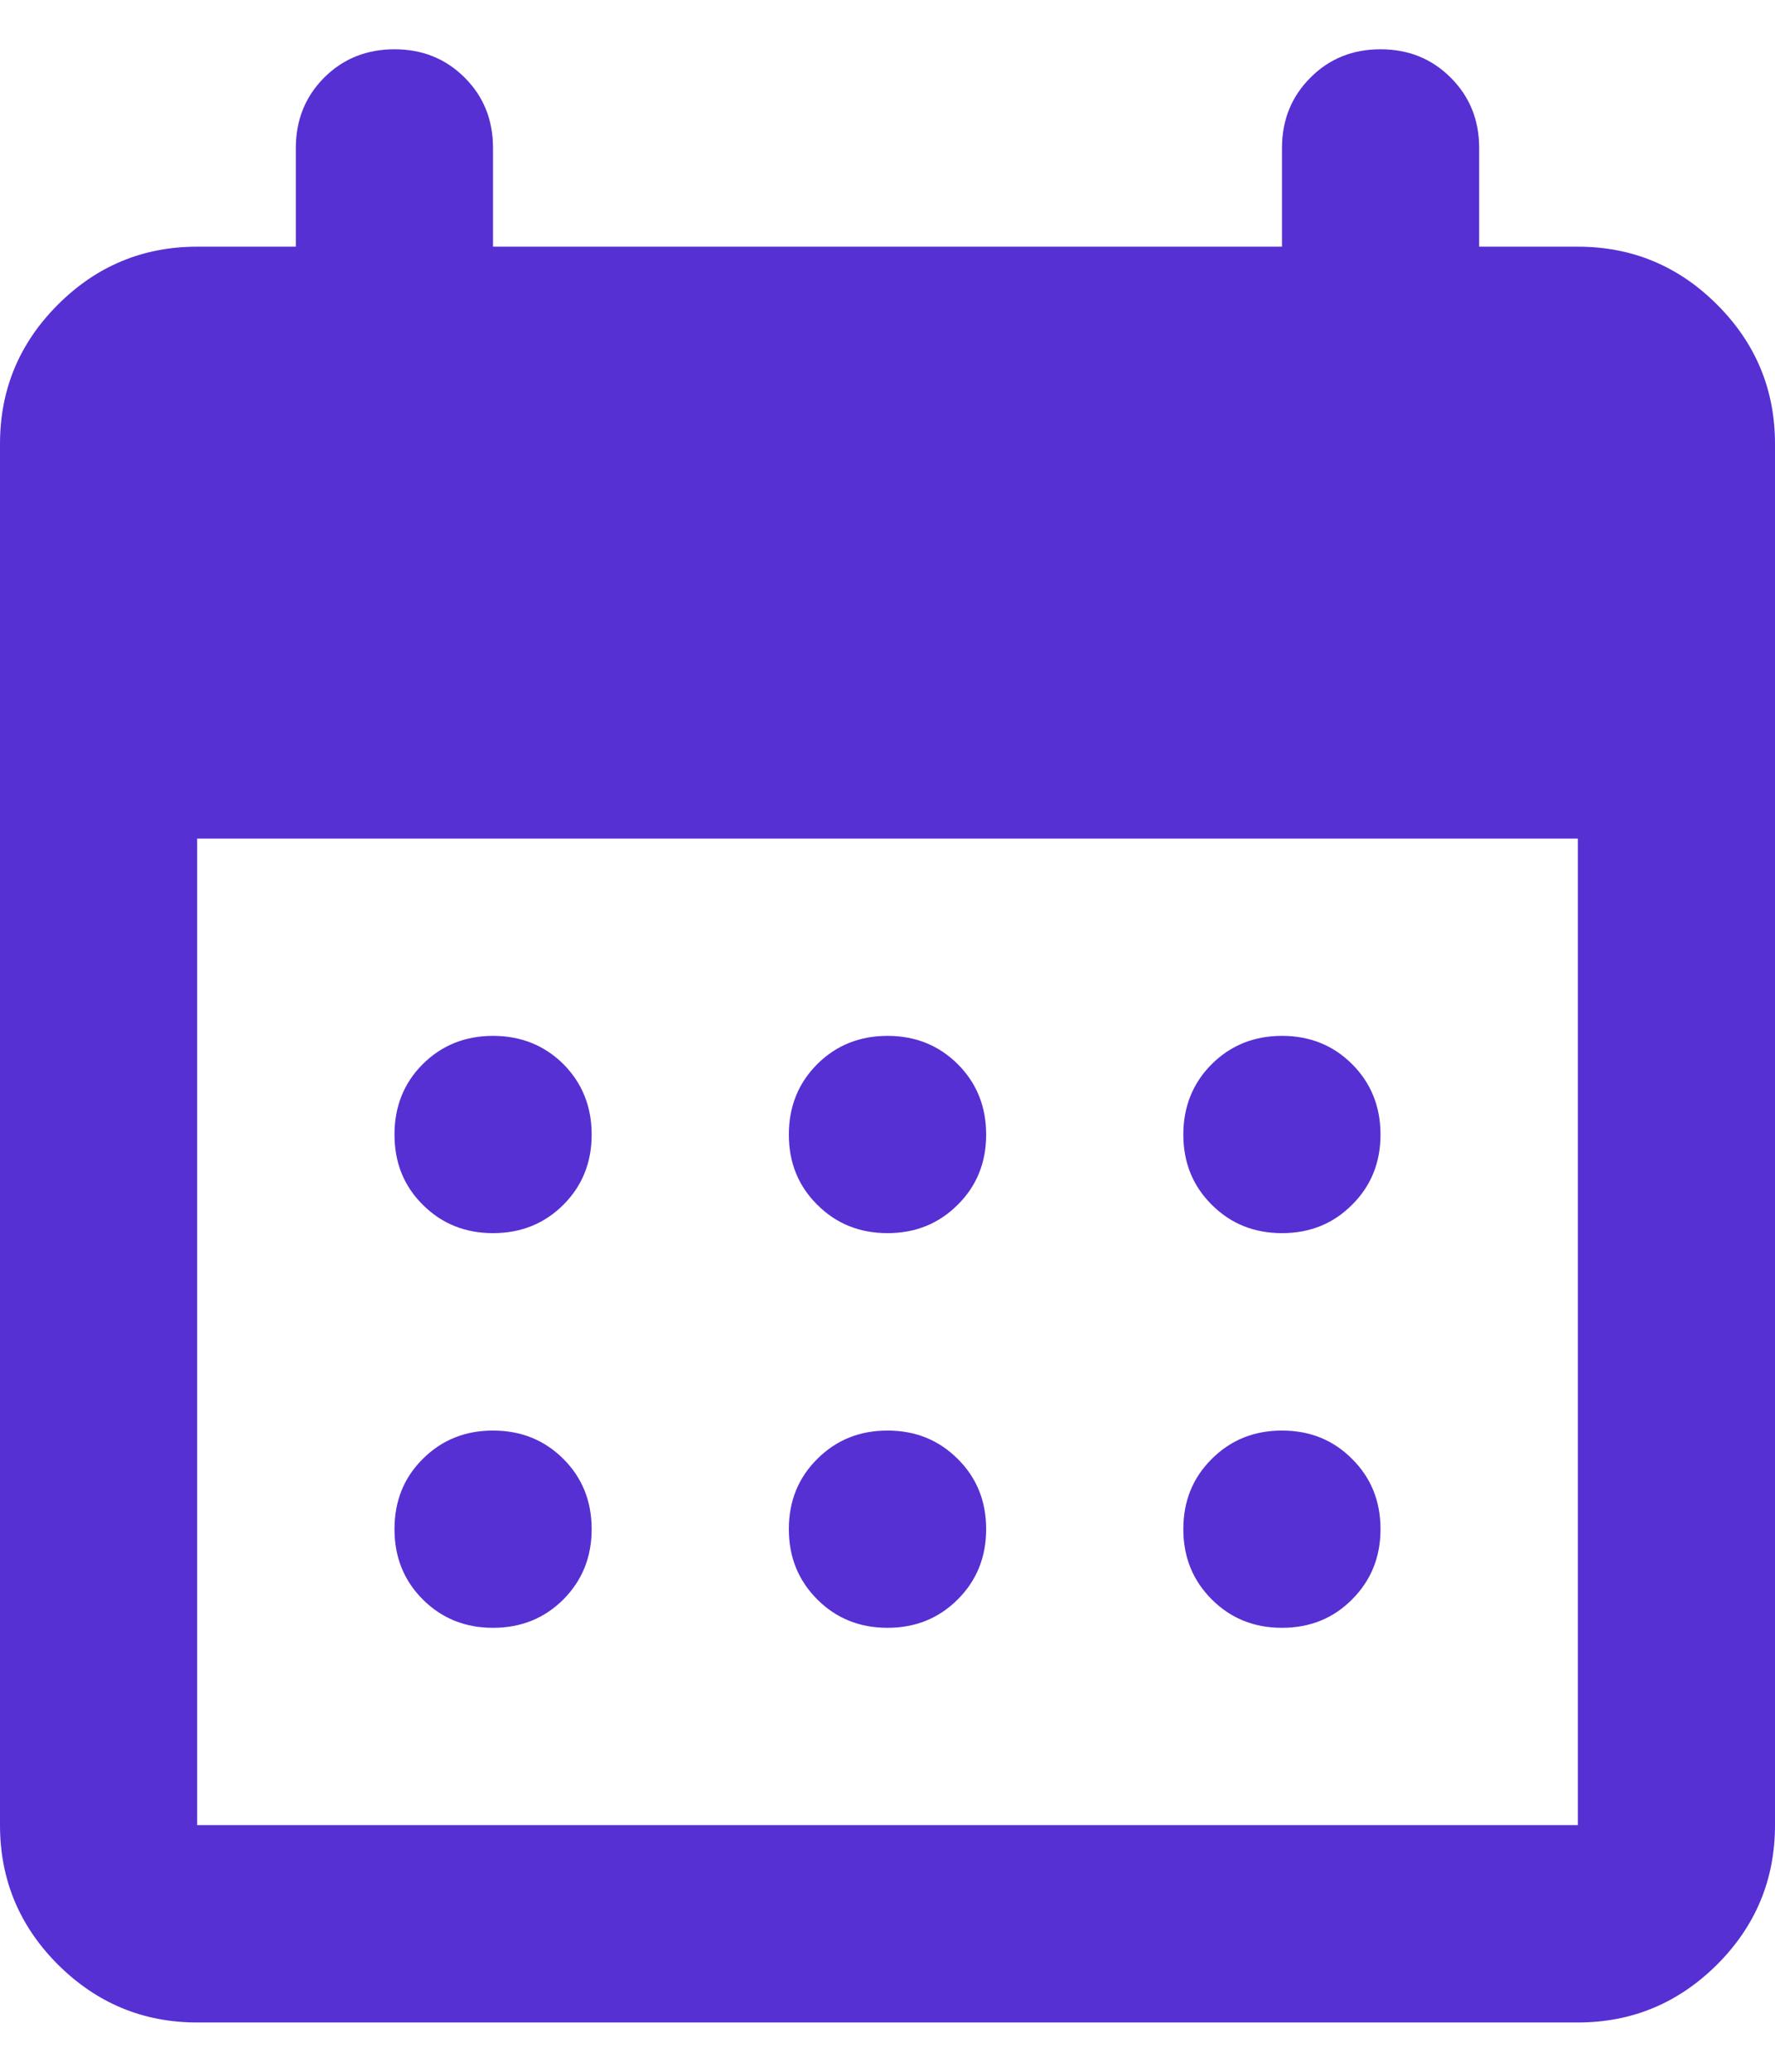 <svg width="12" height="14" viewBox="0 0 12 14" fill="none" xmlns="http://www.w3.org/2000/svg">
<path d="M6 8.333C5.811 8.333 5.653 8.269 5.525 8.141C5.397 8.014 5.333 7.856 5.333 7.667C5.333 7.478 5.397 7.319 5.525 7.191C5.653 7.064 5.811 7 6 7C6.189 7 6.347 7.064 6.475 7.191C6.603 7.319 6.667 7.478 6.667 7.667C6.667 7.856 6.603 8.014 6.475 8.141C6.347 8.269 6.189 8.333 6 8.333ZM3.333 8.333C3.144 8.333 2.986 8.269 2.858 8.141C2.73 8.014 2.667 7.856 2.667 7.667C2.667 7.478 2.73 7.319 2.858 7.191C2.986 7.064 3.144 7 3.333 7C3.522 7 3.681 7.064 3.809 7.191C3.936 7.319 4 7.478 4 7.667C4 7.856 3.936 8.014 3.809 8.141C3.681 8.269 3.522 8.333 3.333 8.333ZM8.667 8.333C8.478 8.333 8.32 8.269 8.192 8.141C8.064 8.014 8 7.856 8 7.667C8 7.478 8.064 7.319 8.192 7.191C8.32 7.064 8.478 7 8.667 7C8.856 7 9.014 7.064 9.141 7.191C9.269 7.319 9.333 7.478 9.333 7.667C9.333 7.856 9.269 8.014 9.141 8.141C9.014 8.269 8.856 8.333 8.667 8.333ZM6 11C5.811 11 5.653 10.936 5.525 10.808C5.397 10.68 5.333 10.522 5.333 10.333C5.333 10.144 5.397 9.986 5.525 9.859C5.653 9.731 5.811 9.667 6 9.667C6.189 9.667 6.347 9.731 6.475 9.859C6.603 9.986 6.667 10.144 6.667 10.333C6.667 10.522 6.603 10.68 6.475 10.808C6.347 10.936 6.189 11 6 11ZM3.333 11C3.144 11 2.986 10.936 2.858 10.808C2.73 10.68 2.667 10.522 2.667 10.333C2.667 10.144 2.73 9.986 2.858 9.859C2.986 9.731 3.144 9.667 3.333 9.667C3.522 9.667 3.681 9.731 3.809 9.859C3.936 9.986 4 10.144 4 10.333C4 10.522 3.936 10.68 3.809 10.808C3.681 10.936 3.522 11 3.333 11ZM8.667 11C8.478 11 8.32 10.936 8.192 10.808C8.064 10.68 8 10.522 8 10.333C8 10.144 8.064 9.986 8.192 9.859C8.32 9.731 8.478 9.667 8.667 9.667C8.856 9.667 9.014 9.731 9.141 9.859C9.269 9.986 9.333 10.144 9.333 10.333C9.333 10.522 9.269 10.68 9.141 10.808C9.014 10.936 8.856 11 8.667 11ZM1.333 13.667C0.967 13.667 0.653 13.536 0.391 13.275C0.13 13.014 0 12.7 0 12.333V3C0 2.633 0.13 2.32 0.391 2.059C0.653 1.797 0.967 1.667 1.333 1.667H2V1C2 0.811 2.064 0.653 2.191 0.525C2.319 0.397 2.478 0.333 2.667 0.333C2.856 0.333 3.014 0.397 3.142 0.525C3.27 0.653 3.333 0.811 3.333 1V1.667H8.667V1C8.667 0.811 8.731 0.653 8.859 0.525C8.986 0.397 9.144 0.333 9.333 0.333C9.522 0.333 9.68 0.397 9.808 0.525C9.936 0.653 10 0.811 10 1V1.667H10.667C11.033 1.667 11.347 1.797 11.609 2.059C11.87 2.32 12 2.633 12 3V12.333C12 12.7 11.87 13.014 11.609 13.275C11.347 13.536 11.033 13.667 10.667 13.667H1.333ZM1.333 12.333H10.667V5.667H1.333V12.333Z" fill="#5630D3"/>
</svg>
